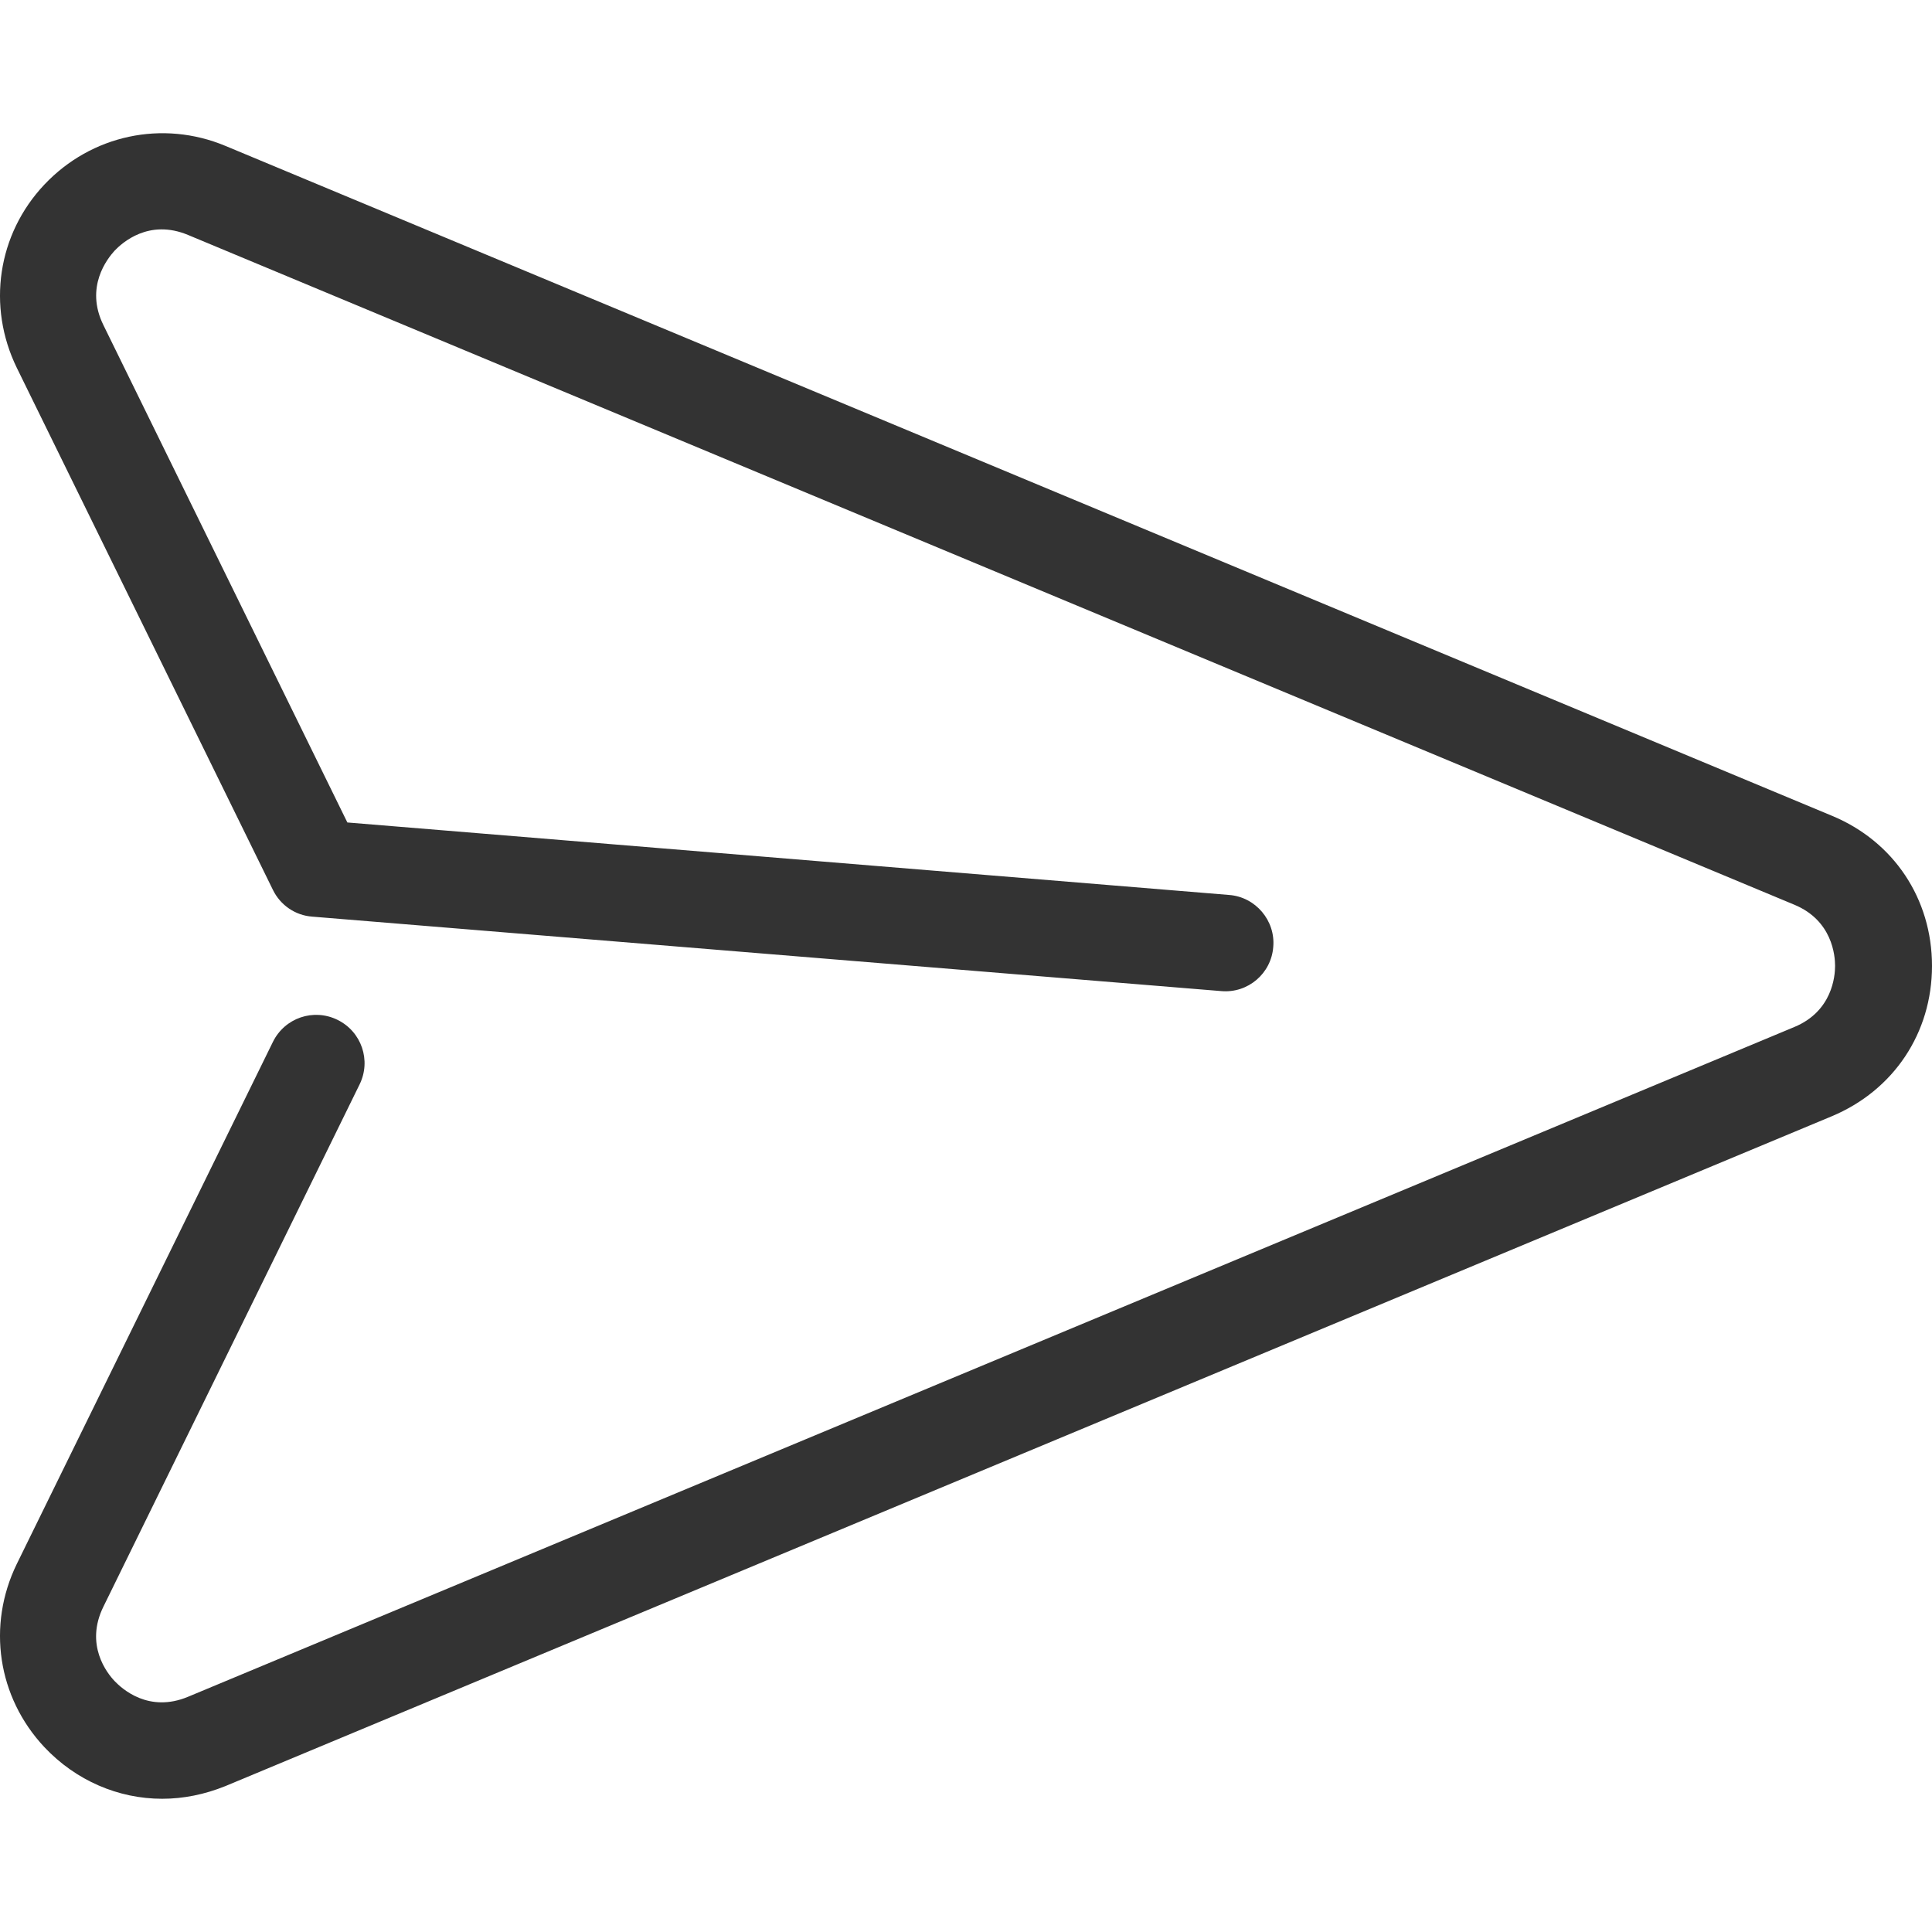 <?xml version="1.0" encoding="utf-8"?>
<!-- Generator: Adobe Illustrator 16.0.0, SVG Export Plug-In . SVG Version: 6.00 Build 0)  -->
<!DOCTYPE svg PUBLIC "-//W3C//DTD SVG 1.1//EN" "http://www.w3.org/Graphics/SVG/1.1/DTD/svg11.dtd">
<svg version="1.1" id="Layer_1" xmlns="http://www.w3.org/2000/svg" xmlns:xlink="http://www.w3.org/1999/xlink" x="0px" y="0px"
	 width="100px" height="100px" viewBox="0 0 100 100" enable-background="new 0 0 100 100" xml:space="preserve">
<g>
	<path fill="#333333" d="M100,49.994c0-3.467-1.978-6.444-5.18-7.77L11.678,7.556C8.415,6.189,4.724,6.985,2.297,9.554
		c-2.427,2.57-2.978,6.302-1.428,9.483l13.256,27.021c0.387,0.795,1.162,1.325,2.039,1.387l47.047,3.854
		c1.387,0.122,2.59-0.917,2.692-2.284c0.122-1.366-0.918-2.59-2.284-2.692l-45.64-3.752L5.356,16.834
		c-0.979-1.978,0.204-3.446,0.571-3.854c0.388-0.408,1.774-1.672,3.813-0.816l83.143,34.668c1.958,0.816,2.101,2.631,2.101,3.161
		c0,0.53-0.143,2.345-2.101,3.161L9.74,87.822c-2.039,0.856-3.426-0.408-3.813-0.815c-0.387-0.408-1.55-1.876-0.571-3.854
		l13.255-27.021c0.612-1.244,0.102-2.733-1.142-3.345c-1.244-0.611-2.732-0.102-3.344,1.143L0.869,80.95
		c-1.55,3.181-0.999,6.893,1.428,9.482c1.631,1.733,3.834,2.672,6.098,2.672c1.101,0,2.202-0.225,3.263-0.653L94.8,57.783
		C98.022,56.438,100,53.46,100,49.994z"/>
</g>
</svg>

